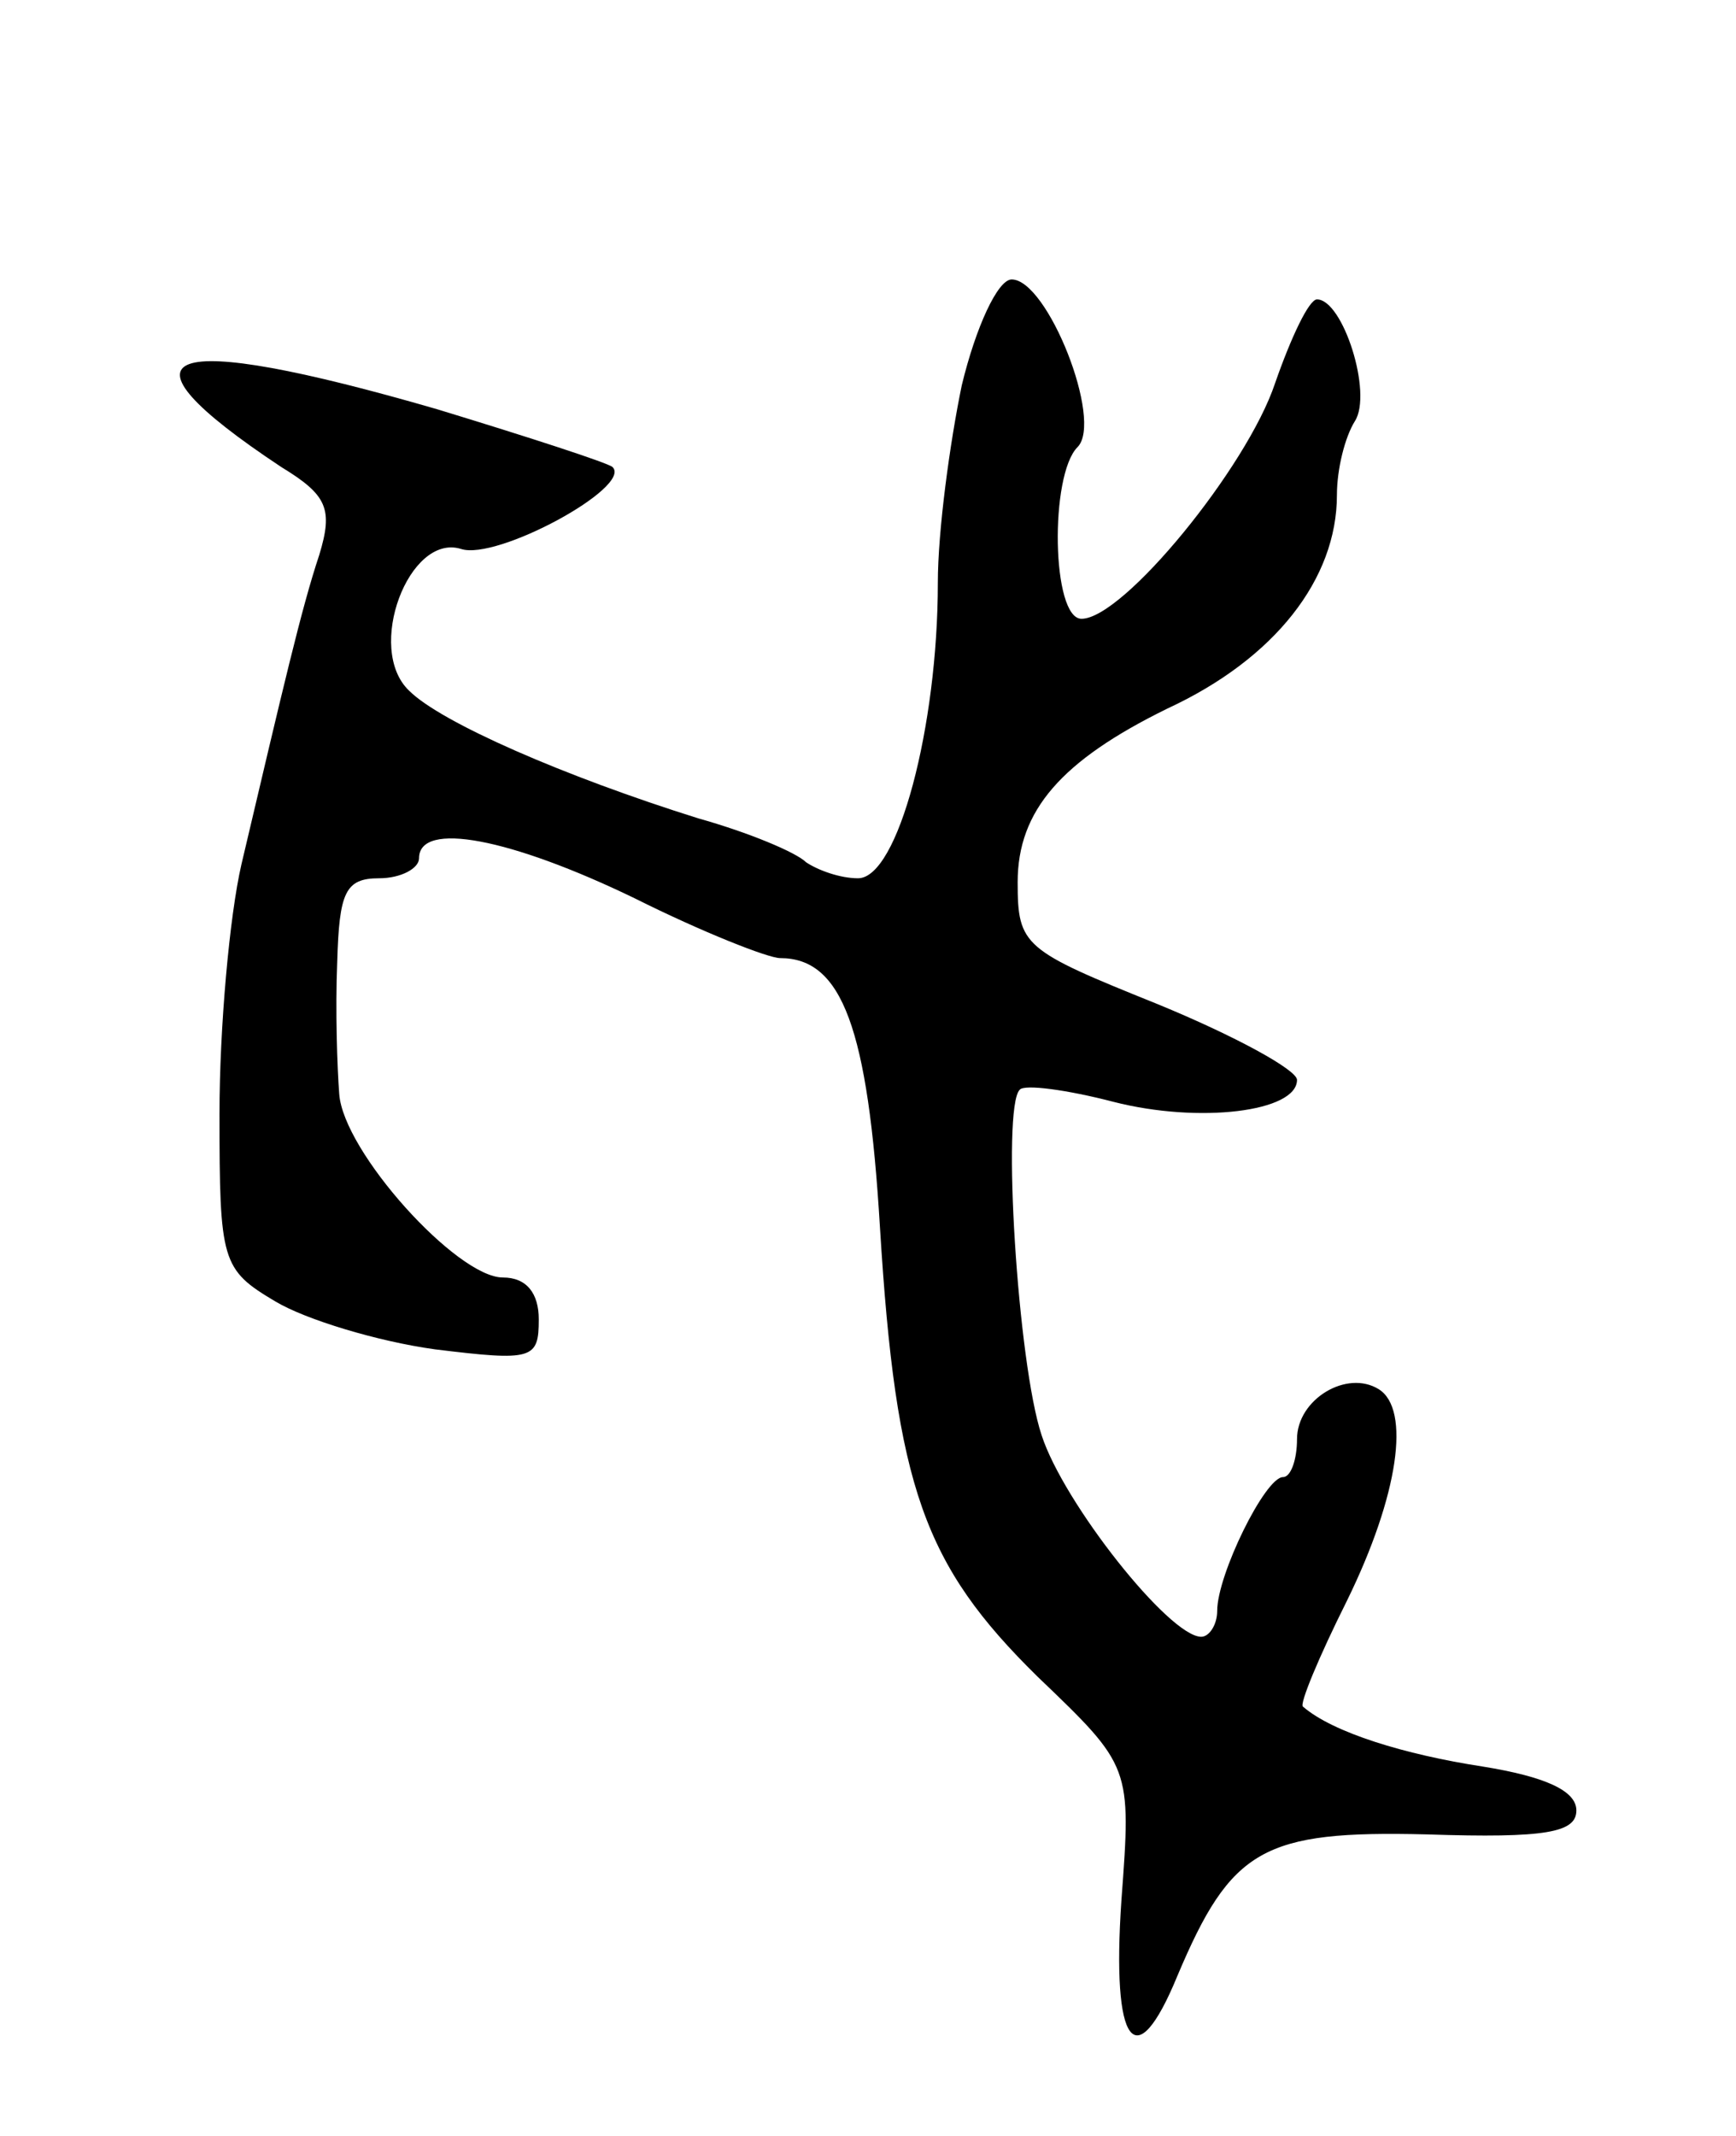 <svg version="1.0" xmlns="http://www.w3.org/2000/svg"
 width="87pt" height="107pt" viewBox="0 0 87 107"
 preserveAspectRatio="xMidYMid meet">
<g transform="translate(0,107) scale(0.1,-0.1)"
fill="#000000" stroke="none">
<path d="M482 877 c-6 -29 -12 -73 -12 -99 0 -72 -20 -148 -40 -148 -9 0 -20
4 -26 8 -5 5 -29 15 -54 22 -67 21 -129 48 -145 64 -22 21 0 79 26 71 18 -6
86 31 76 41 -2 2 -42 15 -88 29 -138 40 -167 30 -78 -29 23 -14 26 -21 19 -44
-9 -27 -18 -66 -39 -155 -6 -26 -11 -82 -11 -125 0 -74 1 -78 28 -94 15 -9 51
-20 80 -24 49 -6 52 -5 52 15 0 13 -6 21 -18 21 -23 0 -80 63 -82 92 -1 13 -2
42 -1 66 1 35 4 42 21 42 11 0 20 5 20 10 0 19 46 10 108 -20 34 -17 67 -30
73 -30 31 0 44 -35 50 -135 8 -130 22 -169 79 -225 47 -45 47 -45 42 -112 -5
-73 7 -89 28 -38 27 64 43 73 125 71 60 -2 75 1 75 12 0 10 -16 17 -47 22 -39
6 -75 17 -90 30 -2 1 8 25 22 53 26 53 32 96 16 106 -16 10 -41 -5 -41 -25 0
-10 -3 -19 -7 -19 -9 0 -33 -49 -33 -67 0 -7 -4 -13 -8 -13 -16 0 -69 67 -80
101 -12 36 -20 164 -11 173 2 3 24 0 47 -6 43 -11 92 -5 92 11 0 5 -31 22 -70
38 -67 27 -70 29 -70 61 0 36 22 61 75 87 54 25 85 65 85 107 0 13 4 29 9 37
9 14 -6 61 -19 61 -4 0 -13 -19 -21 -42 -14 -42 -76 -118 -97 -118 -15 0 -16
72 -2 86 13 13 -15 84 -33 84 -7 0 -18 -24 -25 -53z"/>
</g>
</svg>
